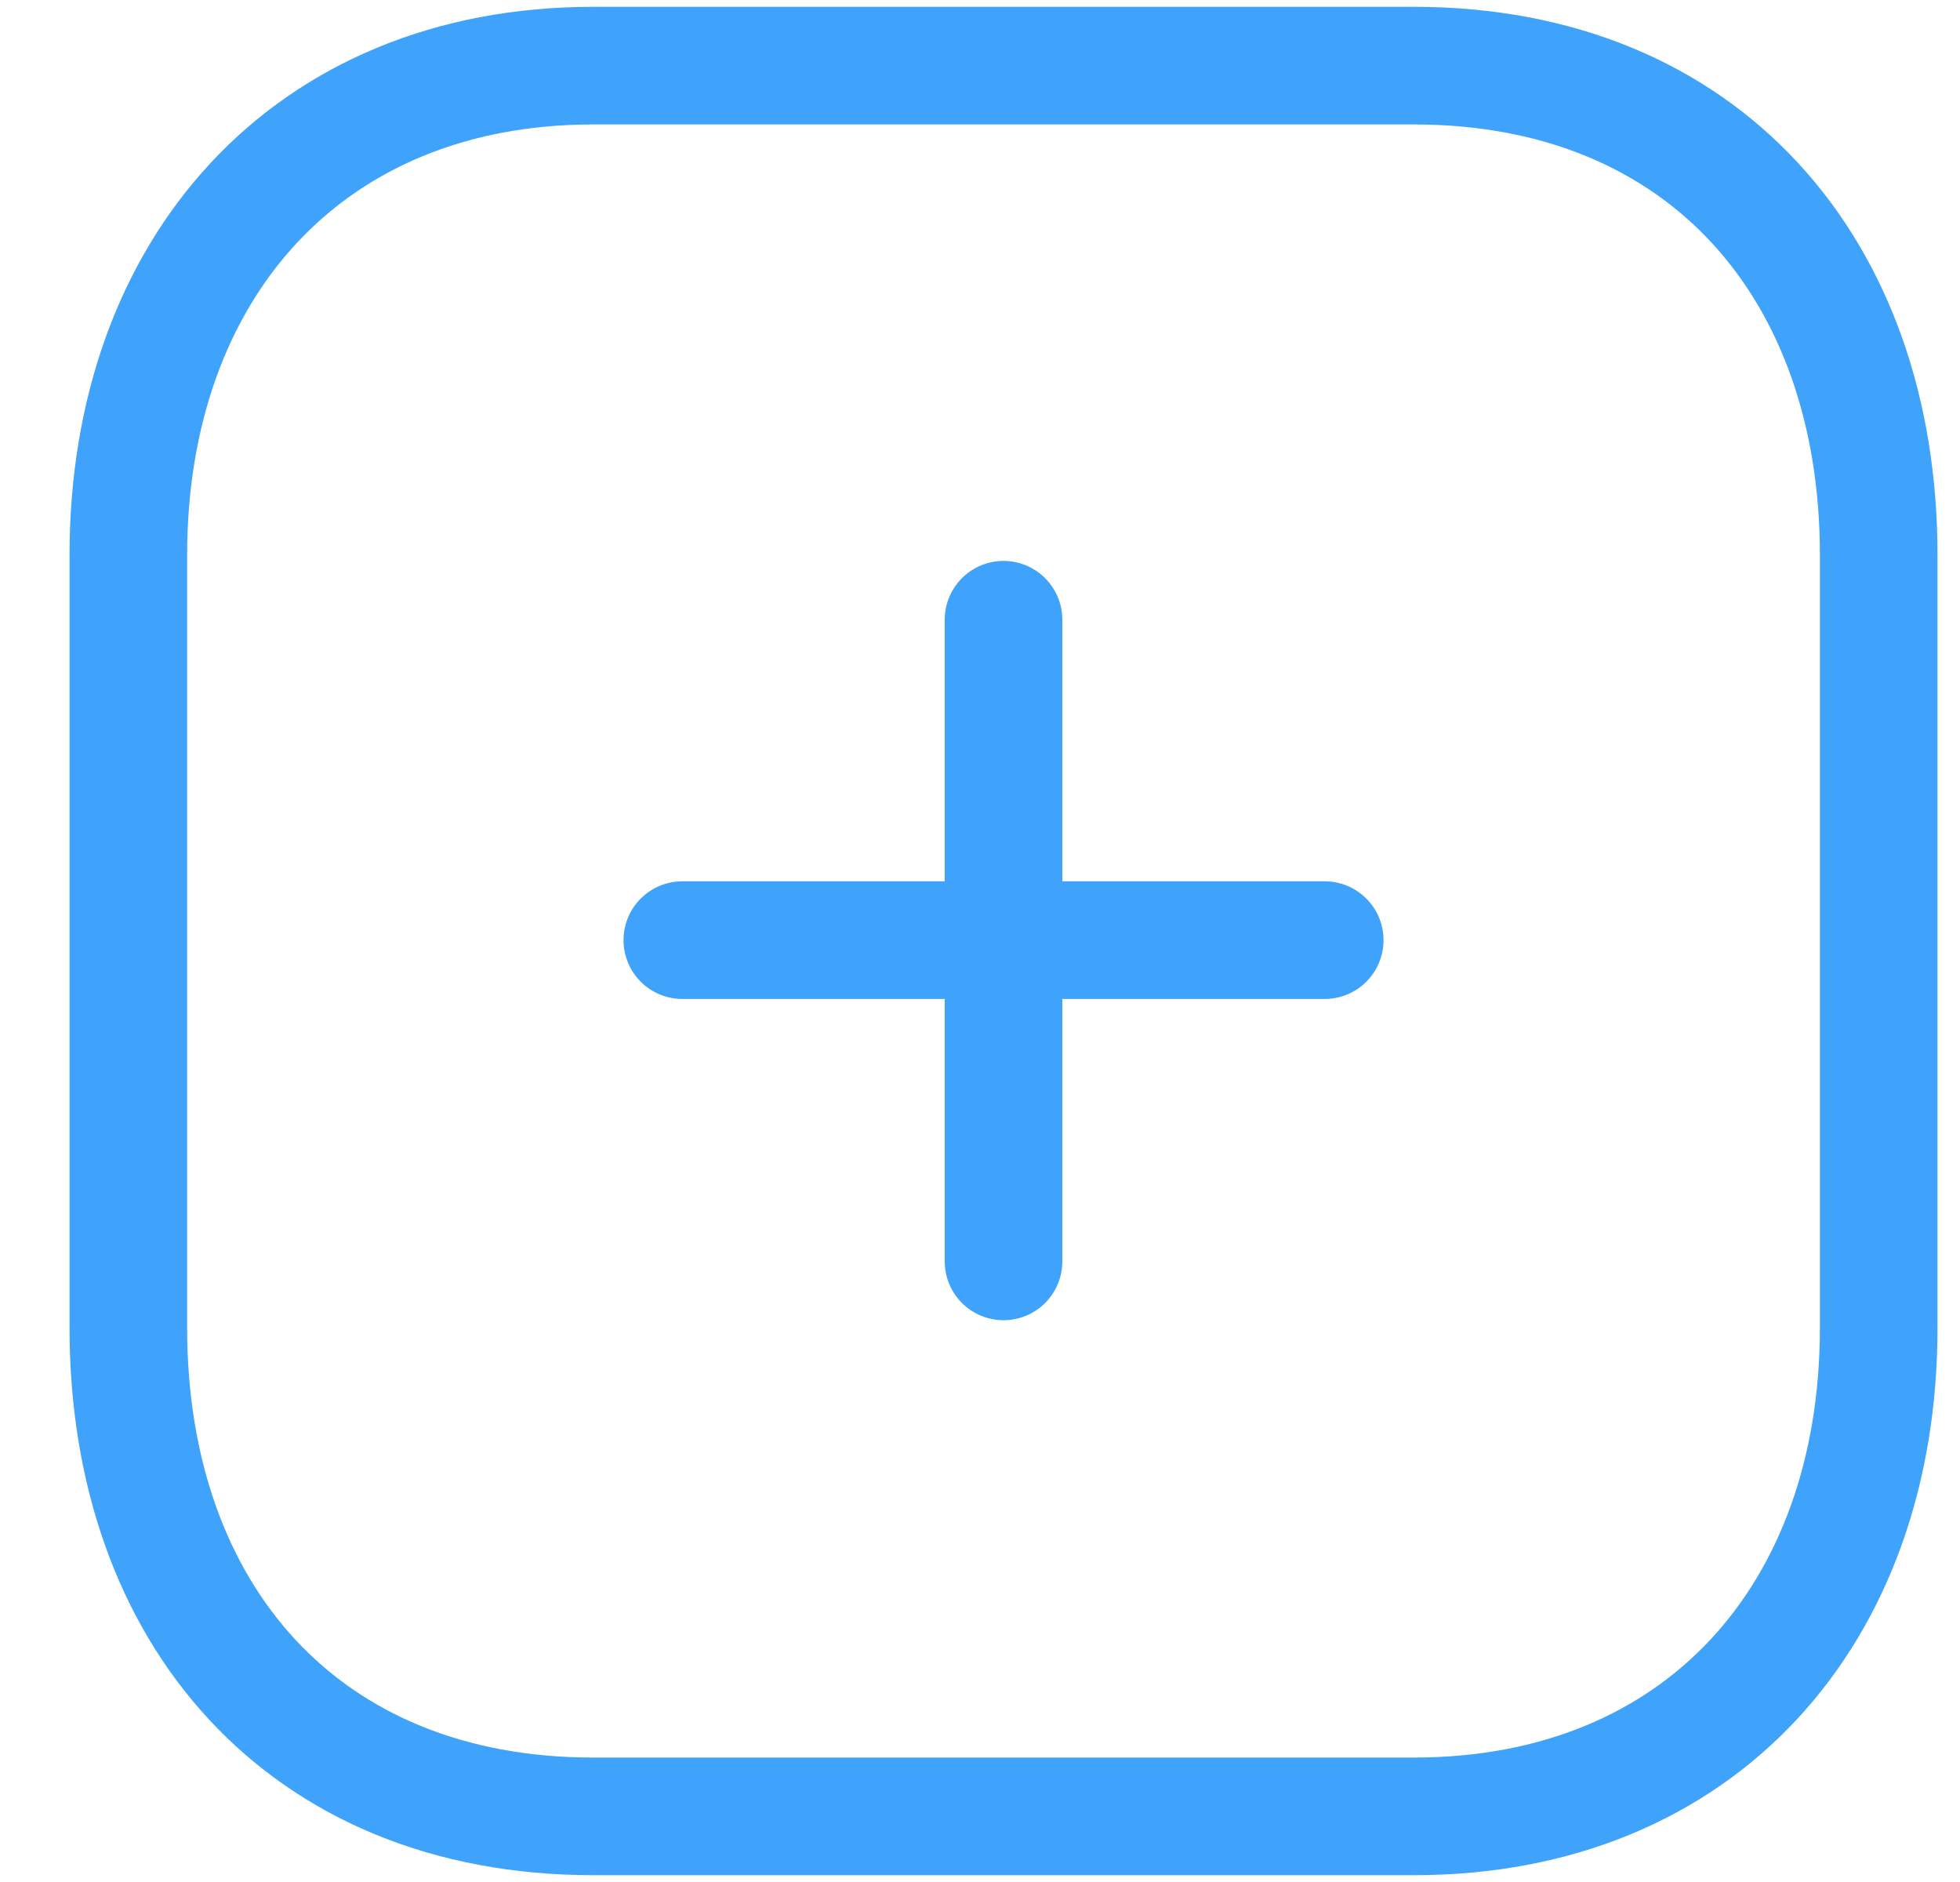 <svg width="25" height="24" viewBox="0 0 25 24" fill="none" xmlns="http://www.w3.org/2000/svg">
<path d="M12.8 7.903V16.086" stroke="#3FA2FB" stroke-width="1.5" stroke-linecap="round" stroke-linejoin="round"/>
<path d="M16.897 11.989H8.703" stroke="#3FA2FB" stroke-width="1.5" stroke-linecap="round" stroke-linejoin="round"/>
<path d="M18.035 0.837H7.565C3.926 0.837 1.637 3.427 1.637 7.077V16.934C1.637 20.584 3.87 23.163 7.565 23.163H18.035C21.686 23.163 23.963 20.584 23.963 16.934V7.077C23.963 3.427 21.73 0.837 18.035 0.837Z" stroke="#3FA2FB" stroke-width="1.5" stroke-linecap="round" stroke-linejoin="round"/>
</svg>
